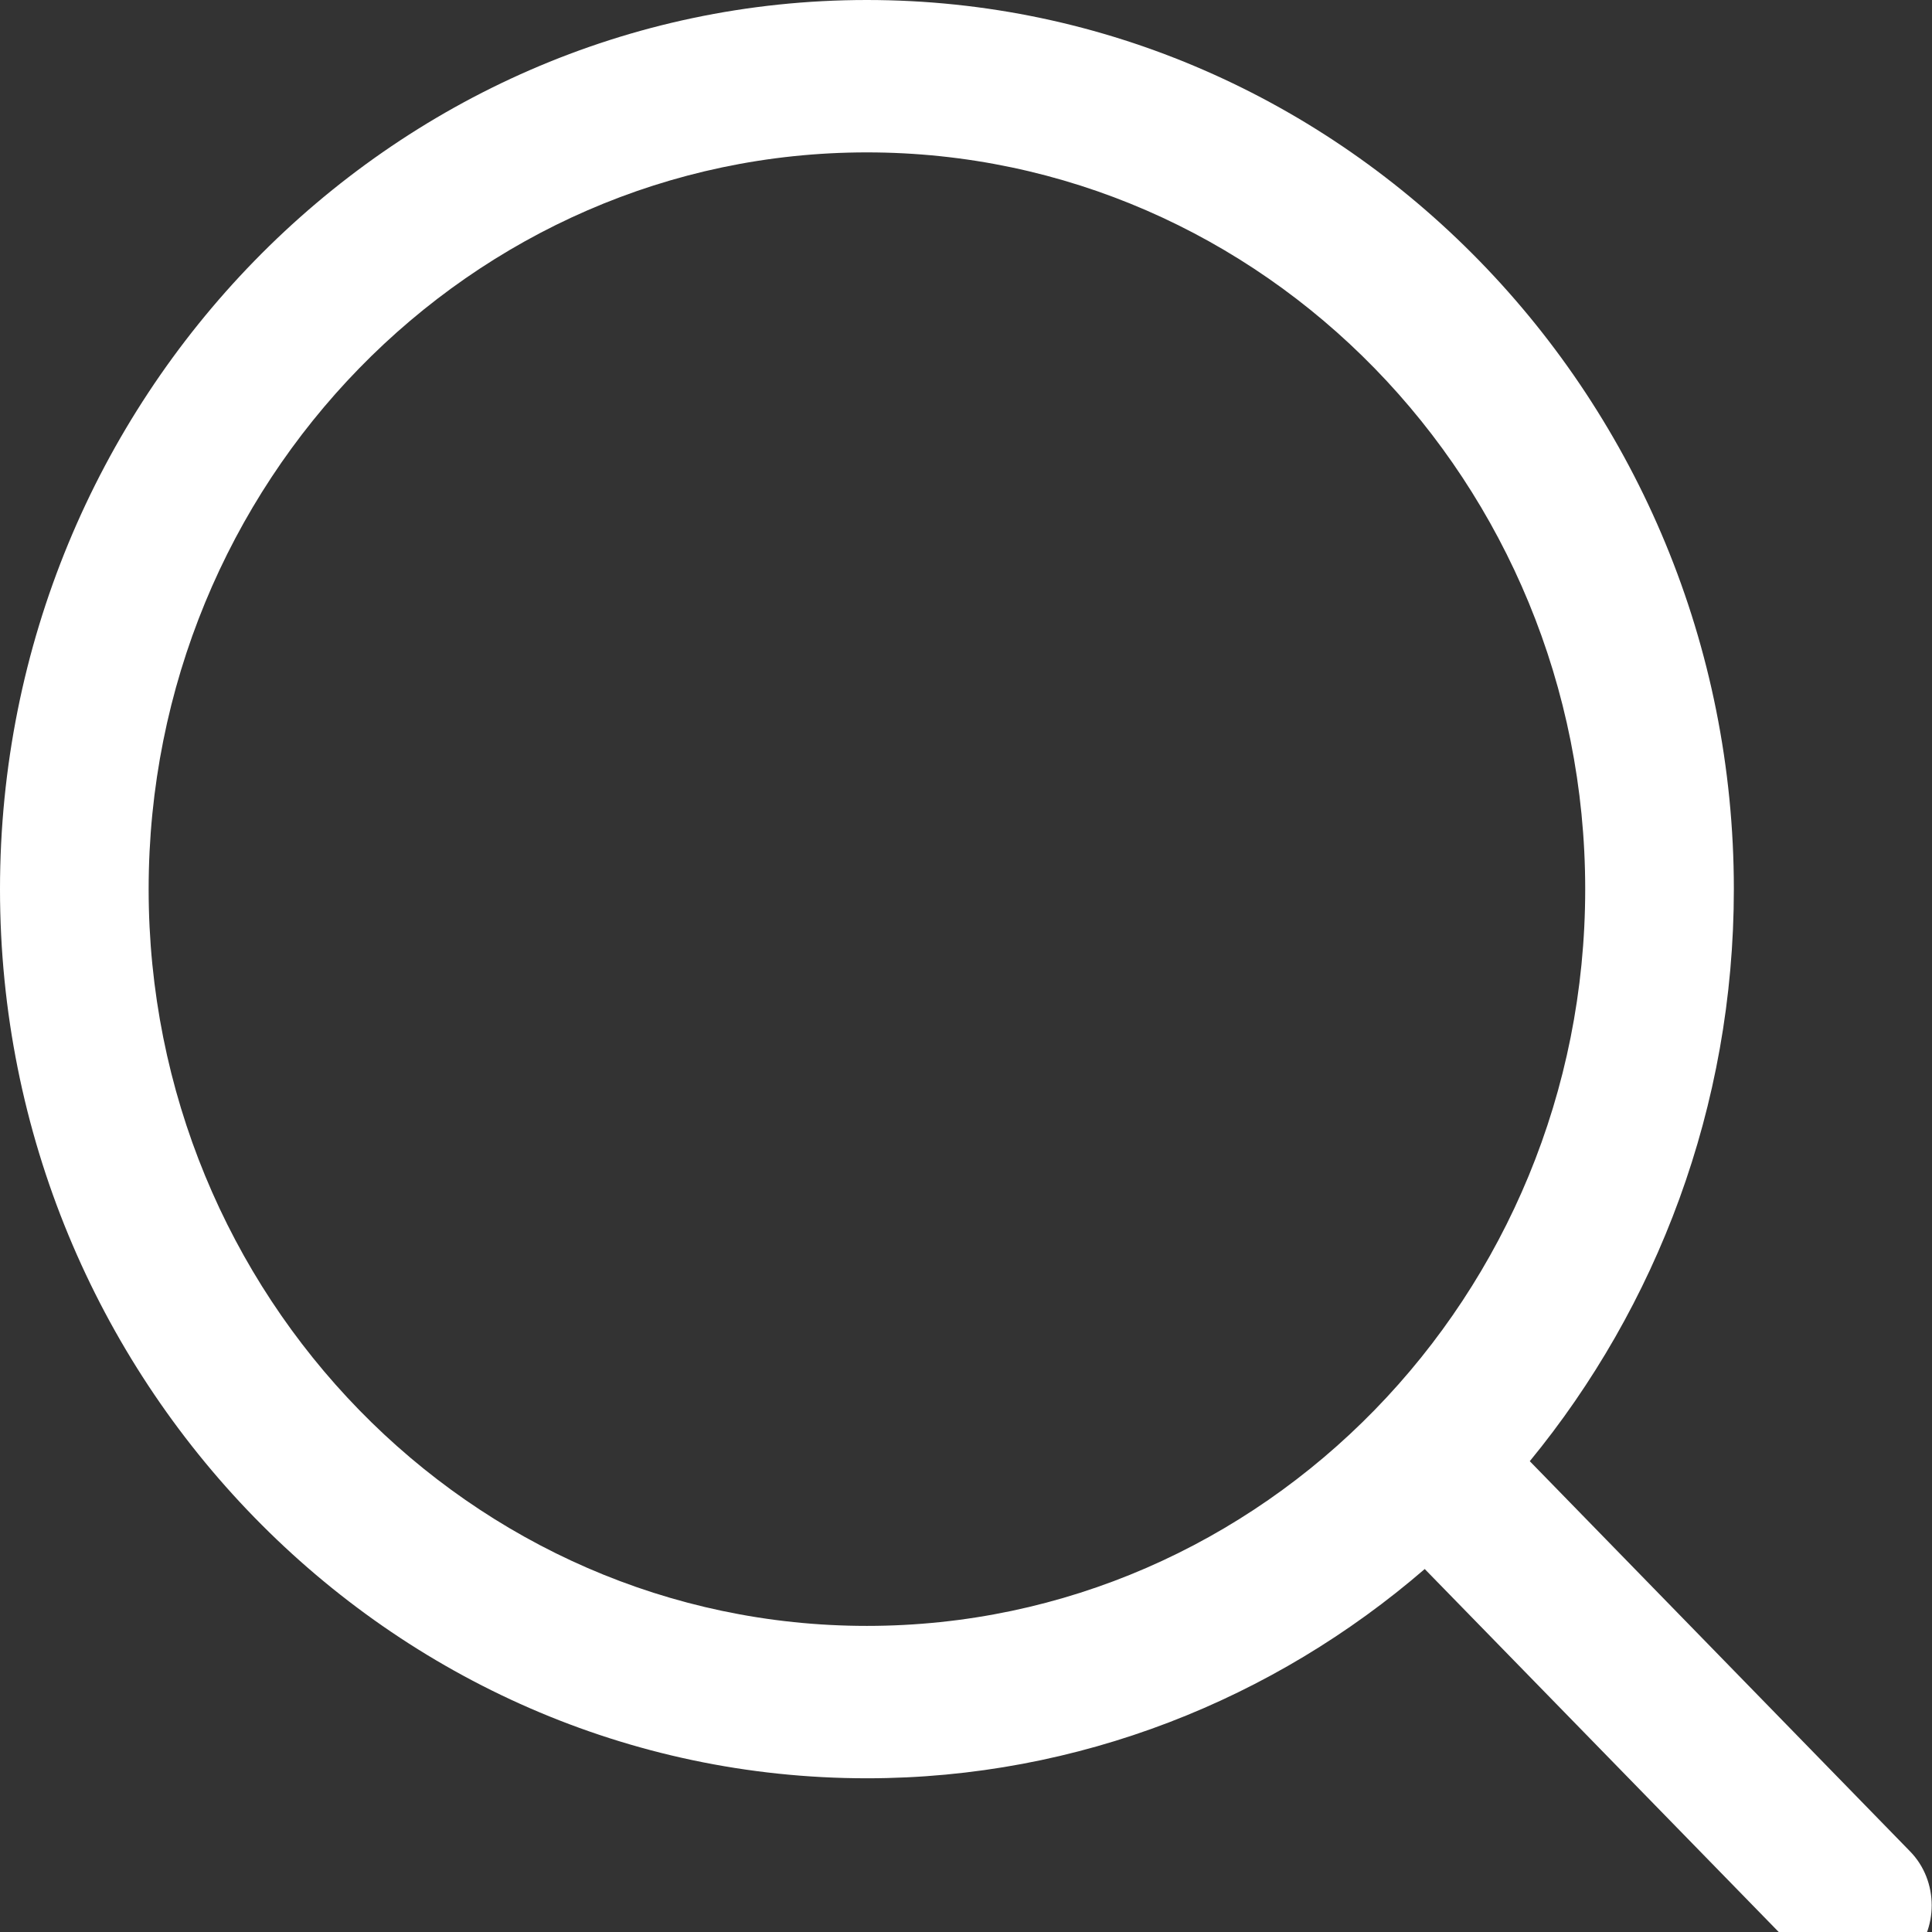 <svg width="16" height="16" viewBox="0 0 16 16" fill="none" xmlns="http://www.w3.org/2000/svg">
<rect x="0" y="0" width="16" height="16" fill="#333333" stroke="none"/>
<path d="M15.819 15.333L12.669 12.101C13.719 10.822 14.359 9.165 14.359 7.364C14.359 3.307 11.134 0 7.179 0C3.225 0 0 3.307 0 7.364C0 11.42 3.225 14.727 7.179 14.727C8.935 14.727 10.552 14.071 11.799 12.994L14.95 16.225C15.073 16.351 15.229 16.41 15.385 16.41C15.54 16.41 15.696 16.351 15.819 16.225C16.057 15.981 16.057 15.577 15.819 15.333ZM1.231 7.364C1.231 3.997 3.897 1.262 7.179 1.262C10.461 1.262 13.128 3.997 13.128 7.364C13.128 10.73 10.461 13.465 7.179 13.465C3.897 13.465 1.231 10.73 1.231 7.364Z" fill="white"/>
</svg>
